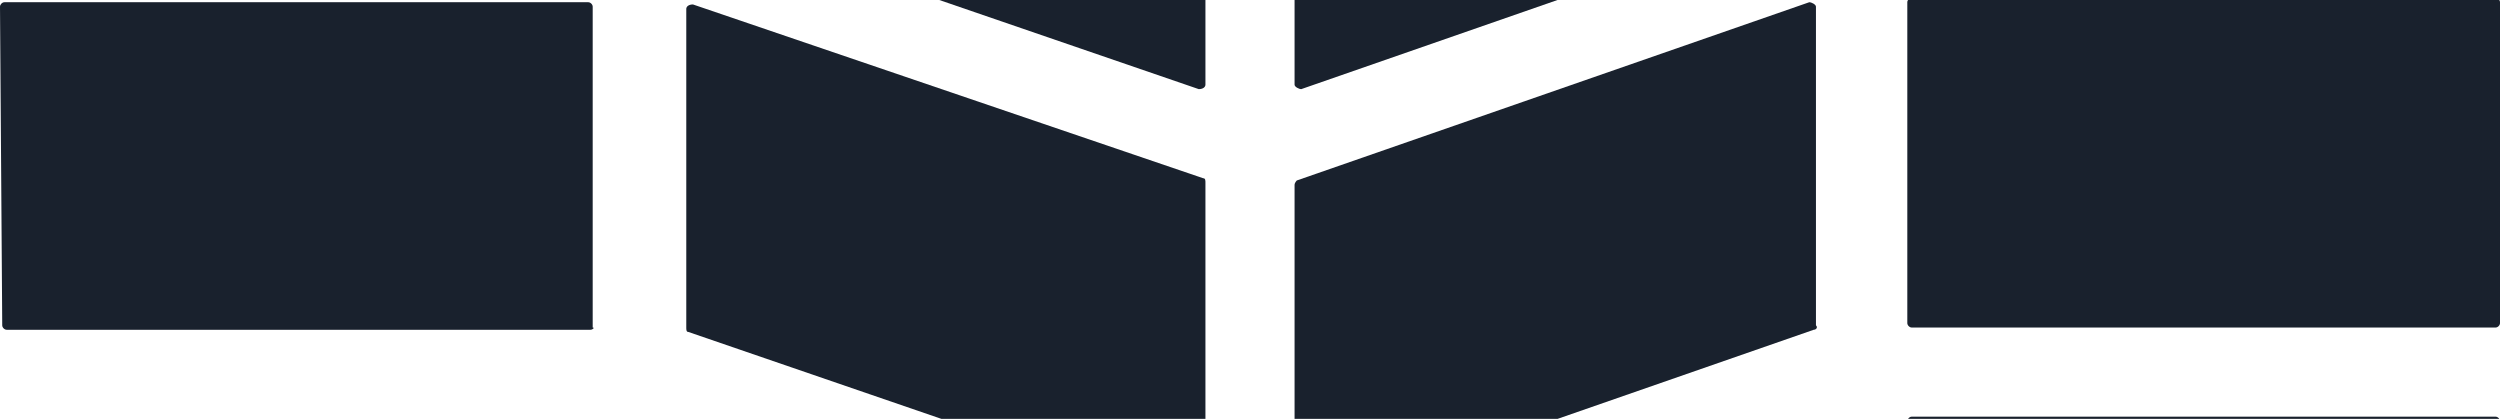 <svg xmlns="http://www.w3.org/2000/svg" viewBox="-423 271.2 112.2 18.8"><style>.st0{fill:#19212d}</style><path id="XMLID_1679_" d="M-396.6 267.2h-26.2c-.1.1-.2 0-.2-.1v-14.4c0-.1.1-.2.2-.2h26.2c.1 0 .2.1.2.2v14.4s0 .1-.2.1z" class="st0"/><path id="XMLID_1676_" d="M-369.2 275.2l-23-7.9c-.1 0-.1-.1-.1-.2v-14.3c0-.1.1-.2.3-.2l23 7.9c.1 0 .1.1.1.2V275c0 .1-.1.2-.3.2z" class="st0"/><path id="XMLID_1673_" d="M-341.6 267.2l-23 8c-.1 0-.3-.1-.3-.2v-14.3c0-.1.1-.2.1-.2l23-8c.1 0 .3.1.3.2V267c0 .1 0 .2-.1.2z" class="st0"/><path id="XMLID_1670_" d="M-311 267.1h-26.2c-.1 0-.2-.1-.2-.2v-14.4c0-.1.1-.2.2-.2h26.2c.1 0 .2.1.2.2v14.4c0 .1-.1.2-.2.2z" class="st0"/><path id="XMLID_1667_" d="M-396.5 286h-26.2c-.1 0-.2-.1-.2-.2l-.1-14.3c0-.1.1-.2.2-.2h26.2c.1 0 .2.1.2.2v14.4c.1 0 0 .1-.1.1z" class="st0"/><path id="XMLID_1664_" d="M-369.1 294l-23-7.9c-.1 0-.1-.1-.1-.2v-14.3c0-.1.1-.2.3-.2l22.9 7.8c.1 0 .1.1.1.2v14.3c0 .2-.1.3-.2.3z" class="st0"/><path id="XMLID_1661_" d="M-341.6 286l-23 8c-.1 0-.3-.1-.3-.2v-14.3c0-.1.1-.2.1-.2l23-8c.1 0 .3.1.3.2v14.3c.1.1 0 .2-.1.2z" class="st0"/><path id="XMLID_1658_" d="M-311 285.9h-26.2c-.1 0-.2-.1-.2-.2v-14.4c0-.1.1-.2.2-.2h26.2c.1 0 .2.1.2.2v14.4c0 .1-.1.2-.2.2z" class="st0"/><path id="XMLID_1655_" d="M-396.5 304.8h-26.2c-.1 0-.2-.1-.2-.2v-14.4c0-.1.1-.2.2-.2h26.2c.1 0 .2.1.2.2v14.4c0 .1-.1.2-.2.2z" class="st0"/><path id="XMLID_1652_" d="M-369.1 312.8l-23-7.9c-.1 0-.1-.1-.1-.2v-14.3c0-.1.1-.2.3-.2l23 7.9c.1 0 .1.1.1.2v14.3c0 .1-.2.2-.3.2z" class="st0"/><path id="XMLID_1649_" d="M-341.6 304.8l-23 8c-.1 0-.3-.1-.3-.2v-14.3c0-.1.1-.2.1-.2l23-8c.1 0 .3.1.3.2v14.3c.1.1 0 .2-.1.2z" class="st0"/><path id="XMLID_1646_" d="M-311 304.7h-26.2c-.1 0-.2-.1-.2-.2v-14.4c0-.1.1-.2.2-.2h26.2c.1 0 .2.1.2.2v14.4c0 .1 0 .2-.2.2z" class="st0"/></svg>